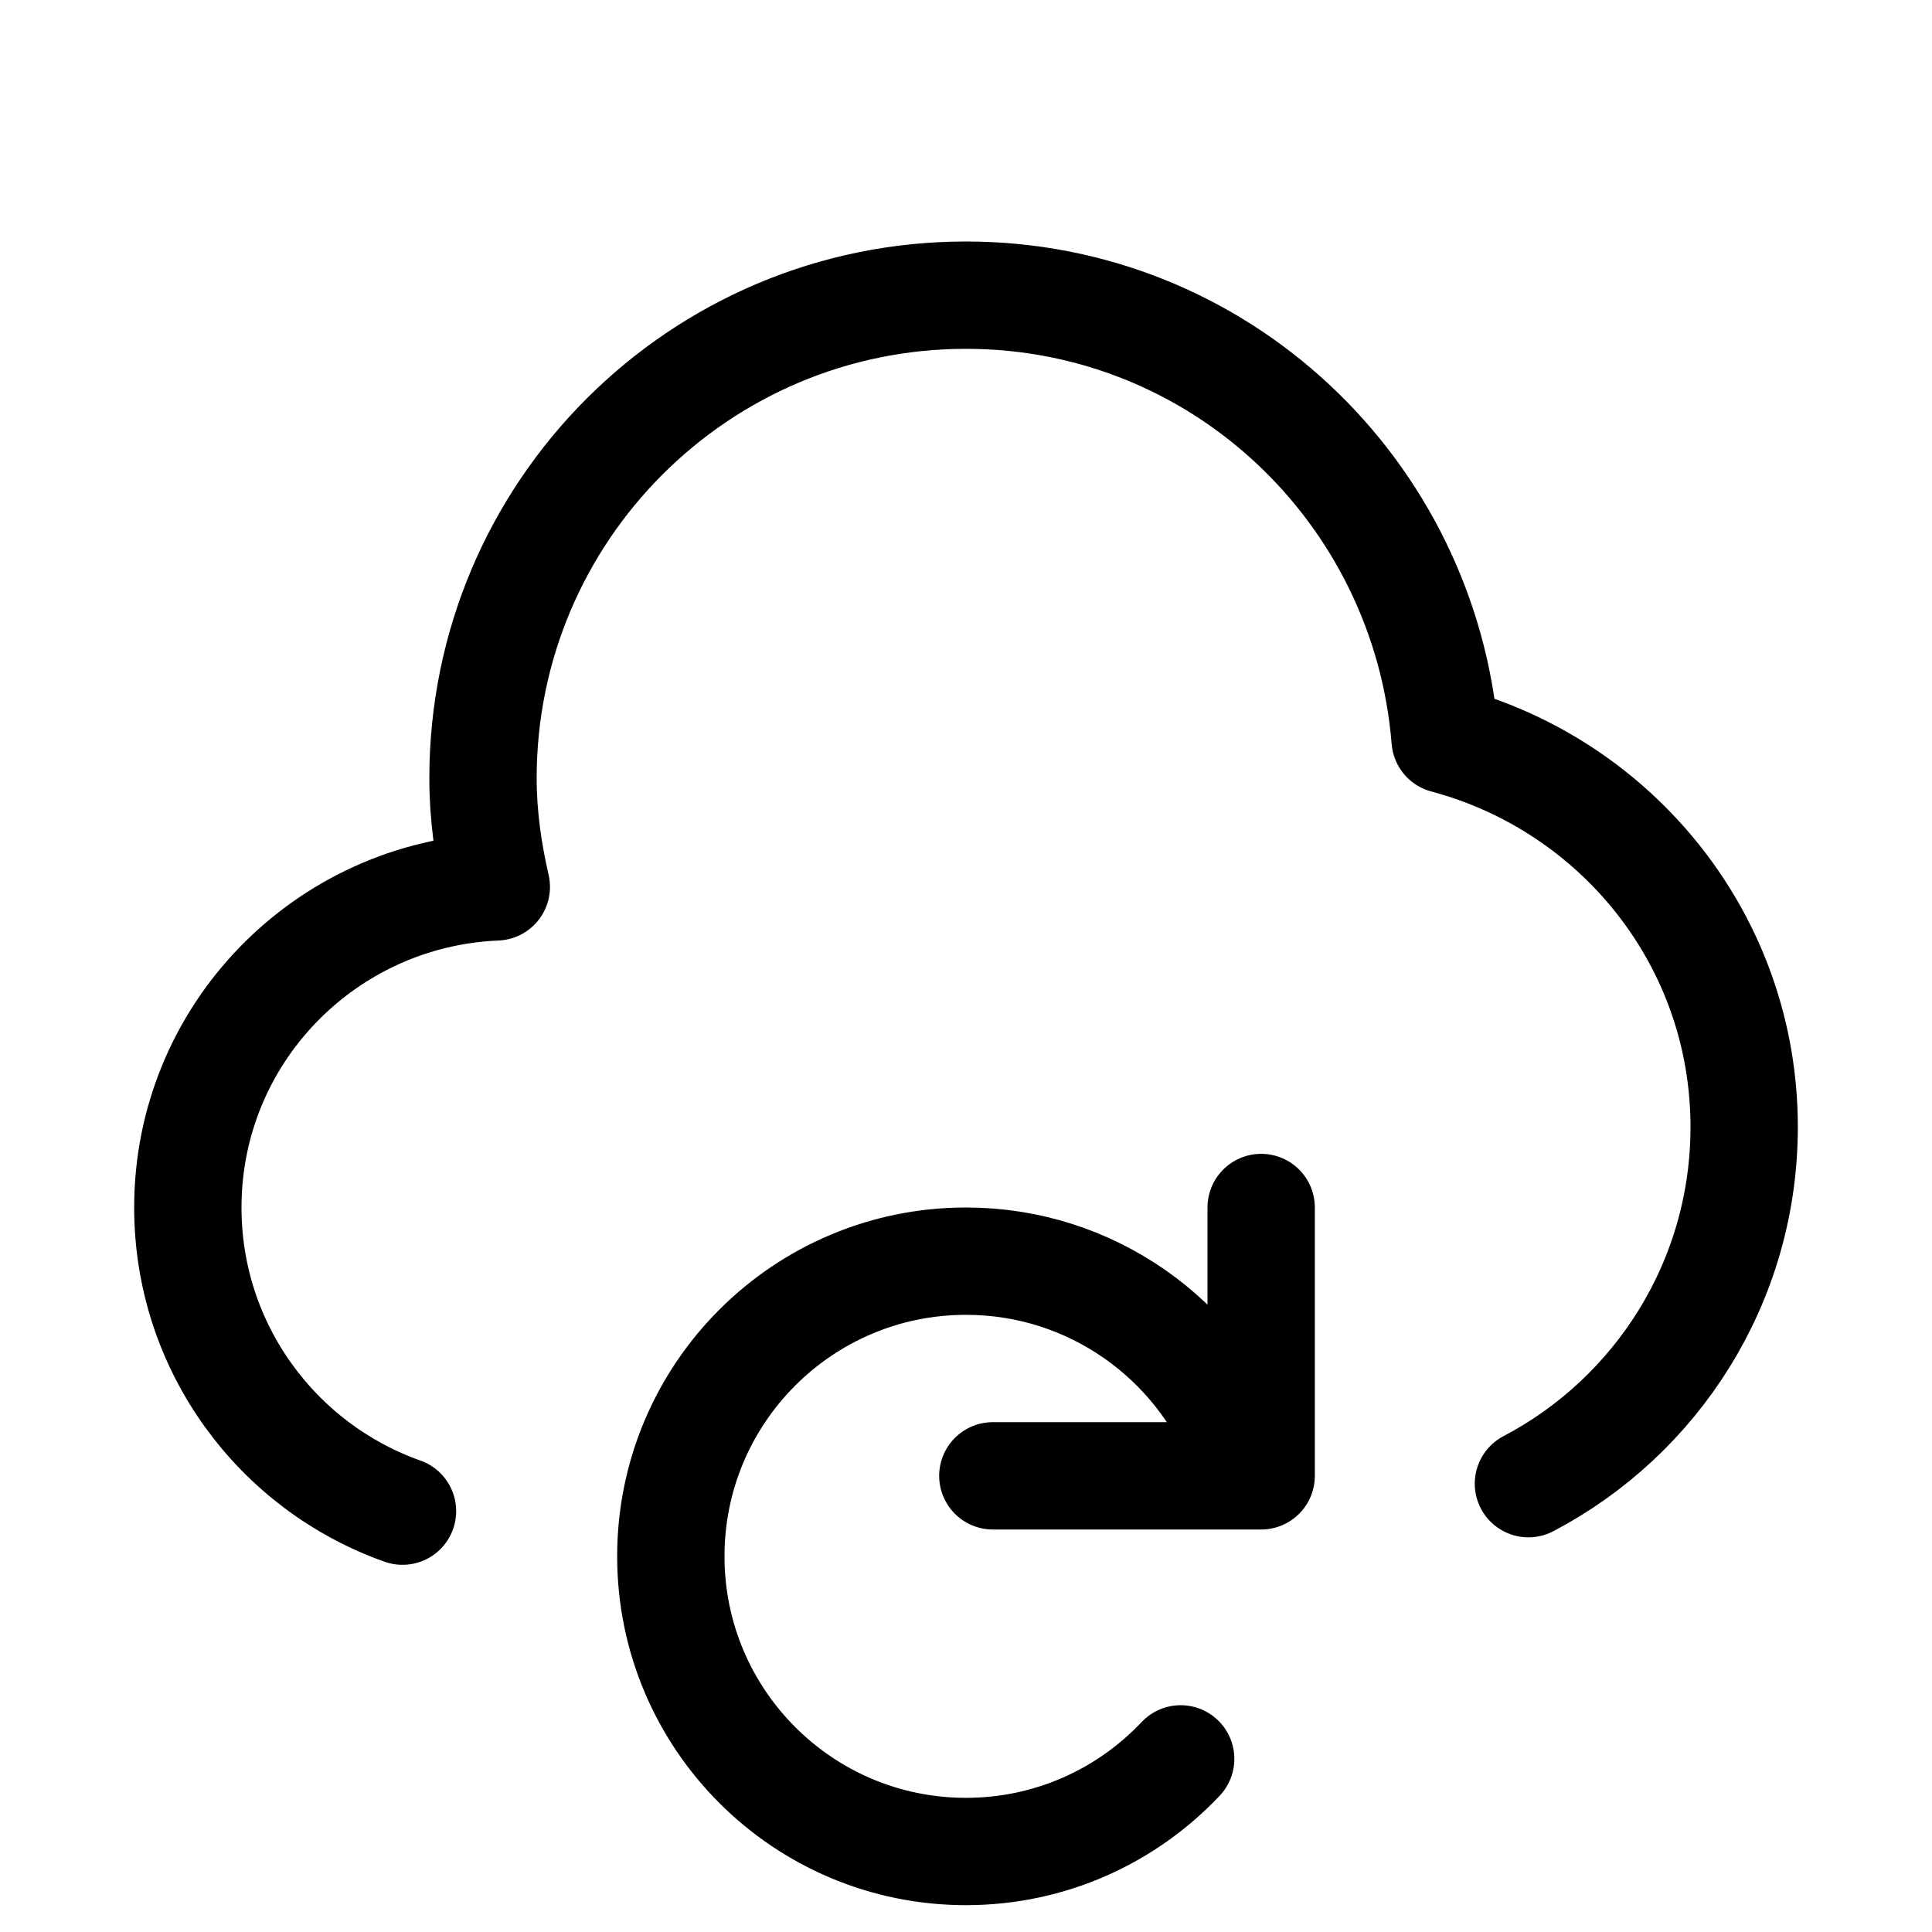 <svg xmlns="http://www.w3.org/2000/svg" height="18" width="18" viewBox="0 0 18 18"><title>cloud refresh</title><g fill="none" stroke="currentColor" class="nc-icon-wrapper"><path d="M14.24,13.823c1.195-.627,2.01-1.88,2.01-3.323,0-1.736-1.185-3.182-2.786-3.609-.186-2.314-2.102-4.141-4.464-4.141-2.485,0-4.5,2.015-4.5,4.5,0,.35,.049,.686,.124,1.013-1.597,.067-2.874,1.374-2.874,2.987,0,1.306,.835,2.417,2,2.829" stroke-linecap="round" stroke-linejoin="round"></path><polyline points="9.25 13.75 11.75 13.75 11.75 11.25" stroke-linecap="round" stroke-linejoin="round" stroke="currentColor"></polyline><path d="M11,16.387c-.501,.531-1.212,.863-2,.863-1.519,0-2.75-1.231-2.75-2.75s1.231-2.75,2.75-2.75c1.166,0,2.162,.726,2.563,1.75" stroke-linecap="round" stroke-linejoin="round" stroke="currentColor"></path></g></svg>